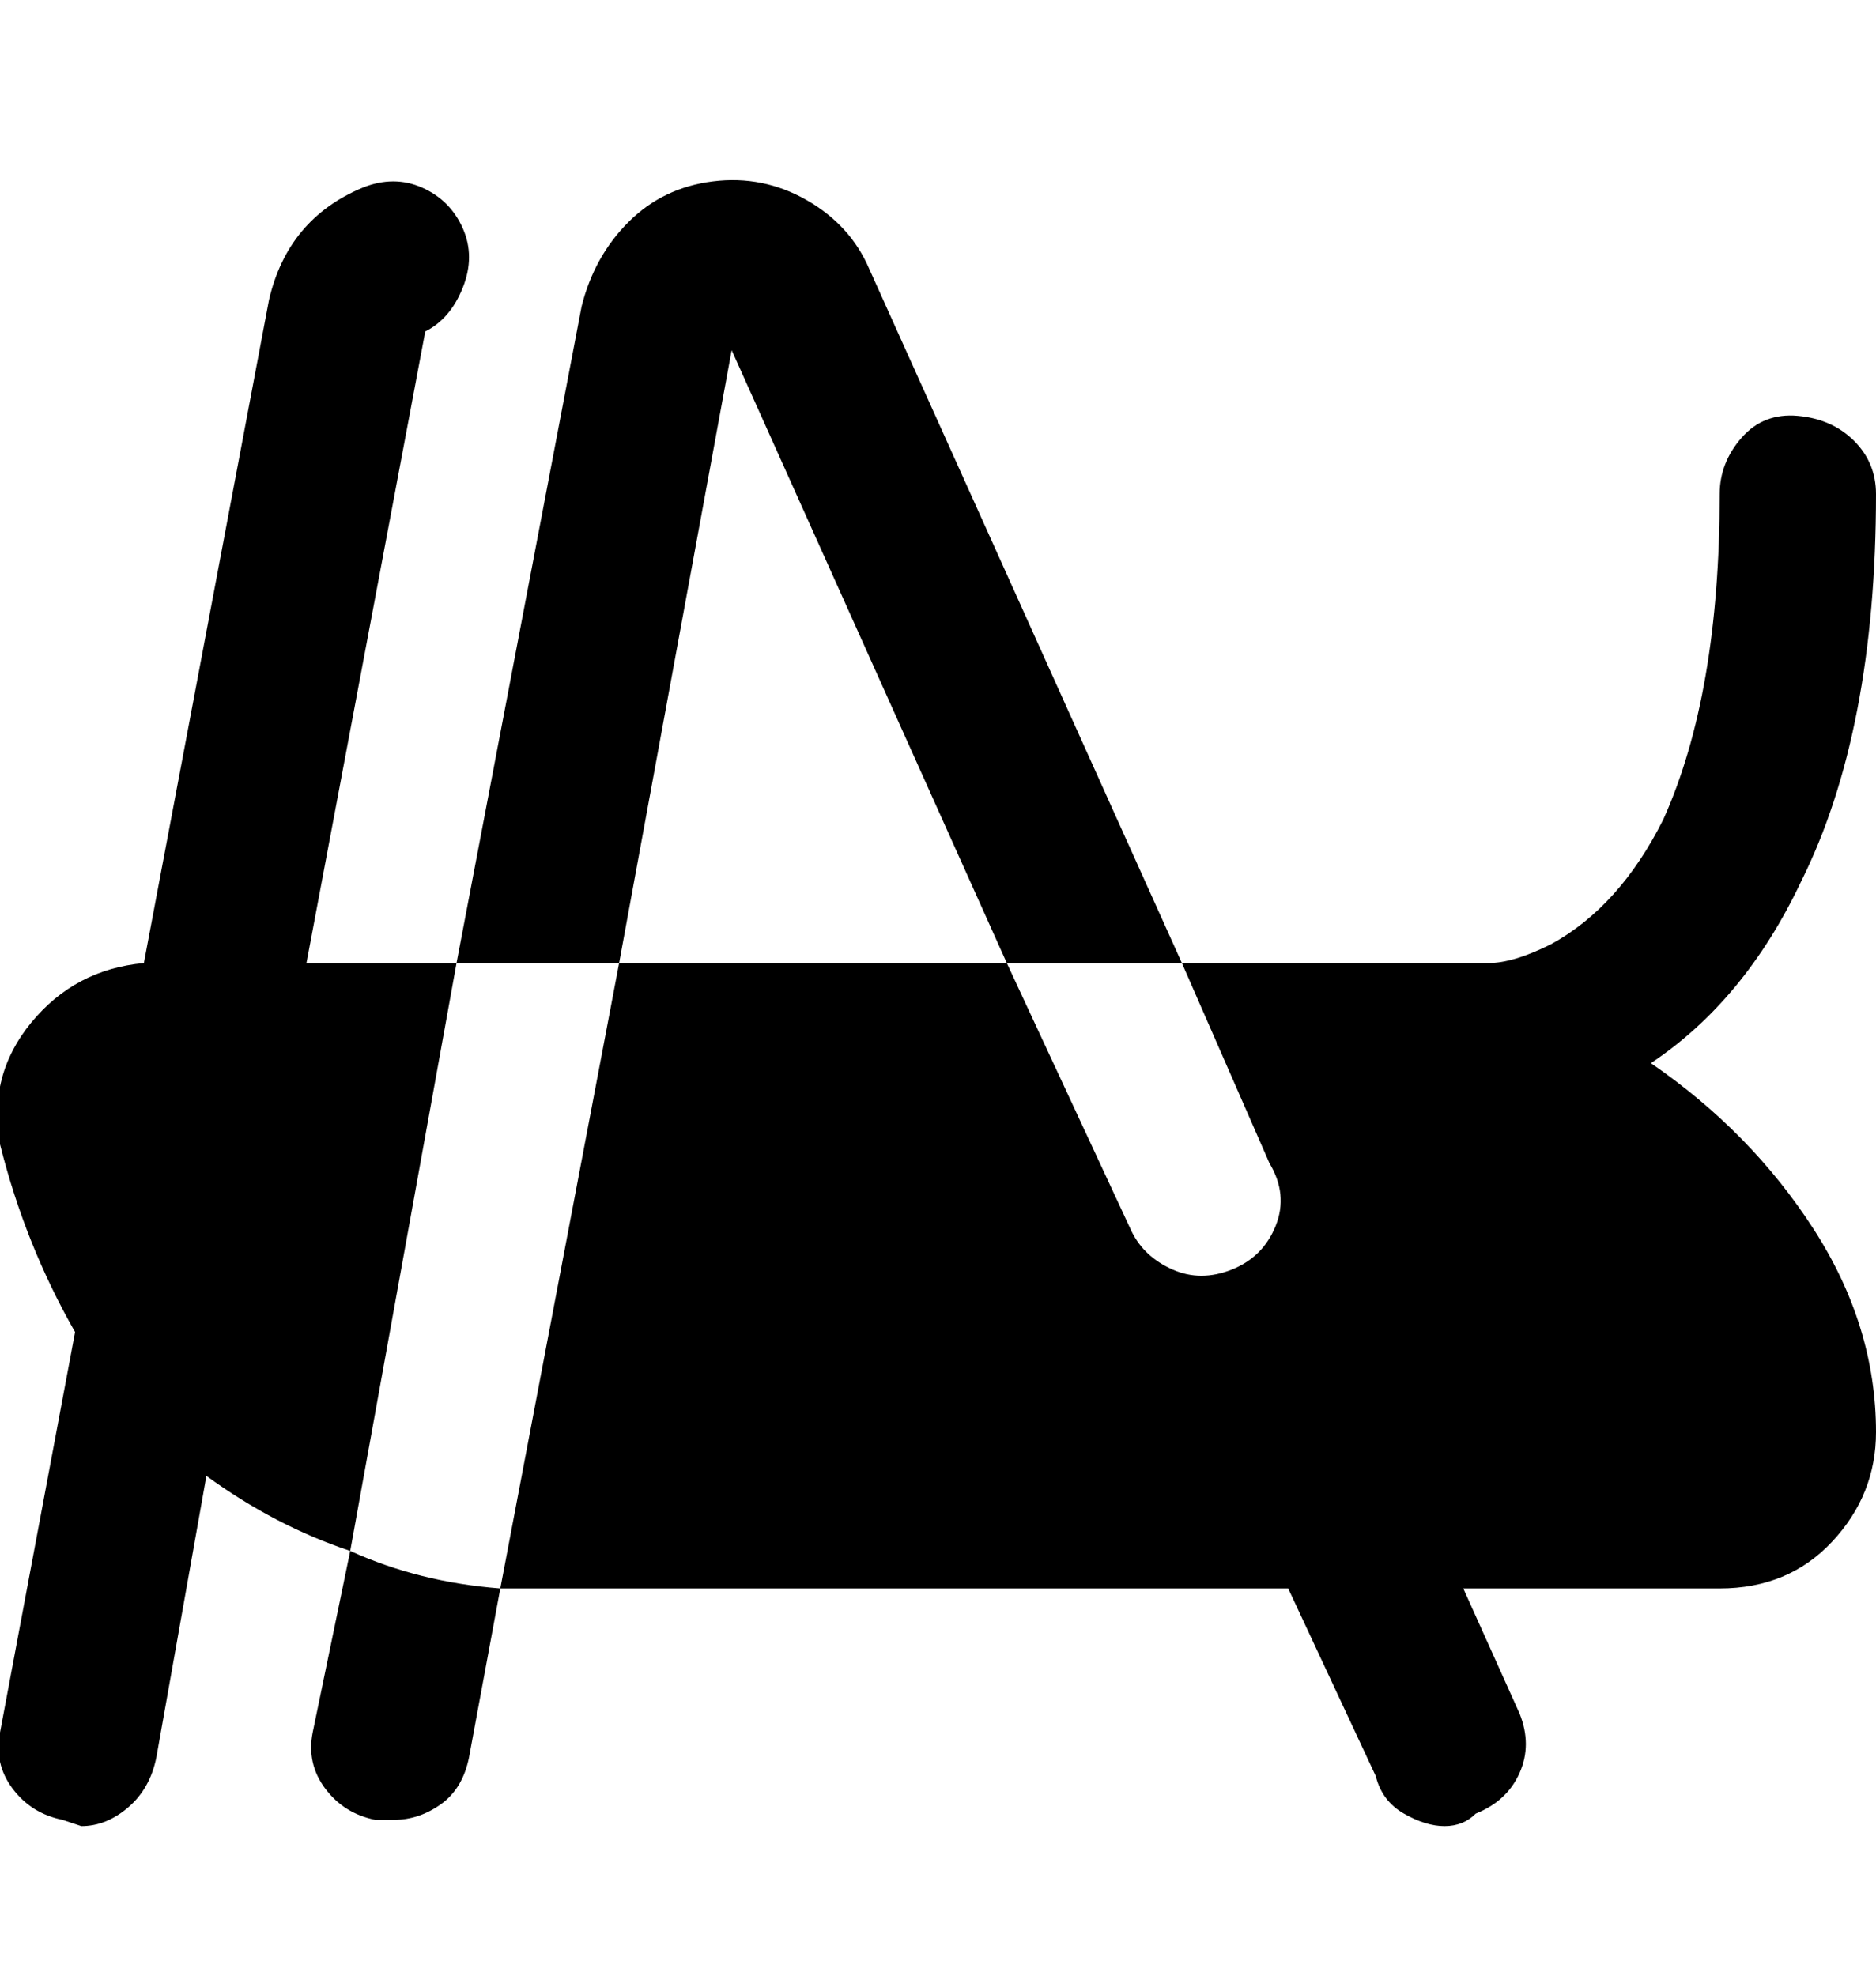 <svg viewBox="0 0 300.008 316" xmlns="http://www.w3.org/2000/svg"><path d="M73.008 154l-17 94q-12-4-23-12l-8 45q-1 5-4.5 8t-7.5 3l-3-1q-5-1-8-5t-2-9l12-64q-8-14-12-30-2-11 5-19.5t18-9.5l20-106q3-13 15-18 5-2 9.5 0t6.5 6.5q2 4.5 0 9.5t-6 7l-19 101h24zm191 16q15-10 24-29 12-24 12-62 0-5-3.5-8.5t-9-4q-5.5-.5-9 3.5t-3.5 9q0 32-9 52-7 14-18 20-6 3-10 3h-49l14 32q3 5 1 10t-7 7q-5 2-9.5 0t-6.5-6l-20-43h-62l-19 100h126l14 30q1 4 4.5 6t6.5 2q3 0 5-2 5-2 7-6.5t0-9.5l-9-20h41q11 0 18-7.5t7-17.5q0-17-10-32.5t-26-26.5zm-214 107q-1 5 2 9t8 5h3q4 0 7.5-2.5t4.5-7.5l5-27q-13-1-24-6l-6 29zm67-221l44 98h28l-50-111q-3-7-10-11t-15-3q-8 1-13.5 6.5t-7.5 13.5l-20 105h26l18-98z"/></svg>
